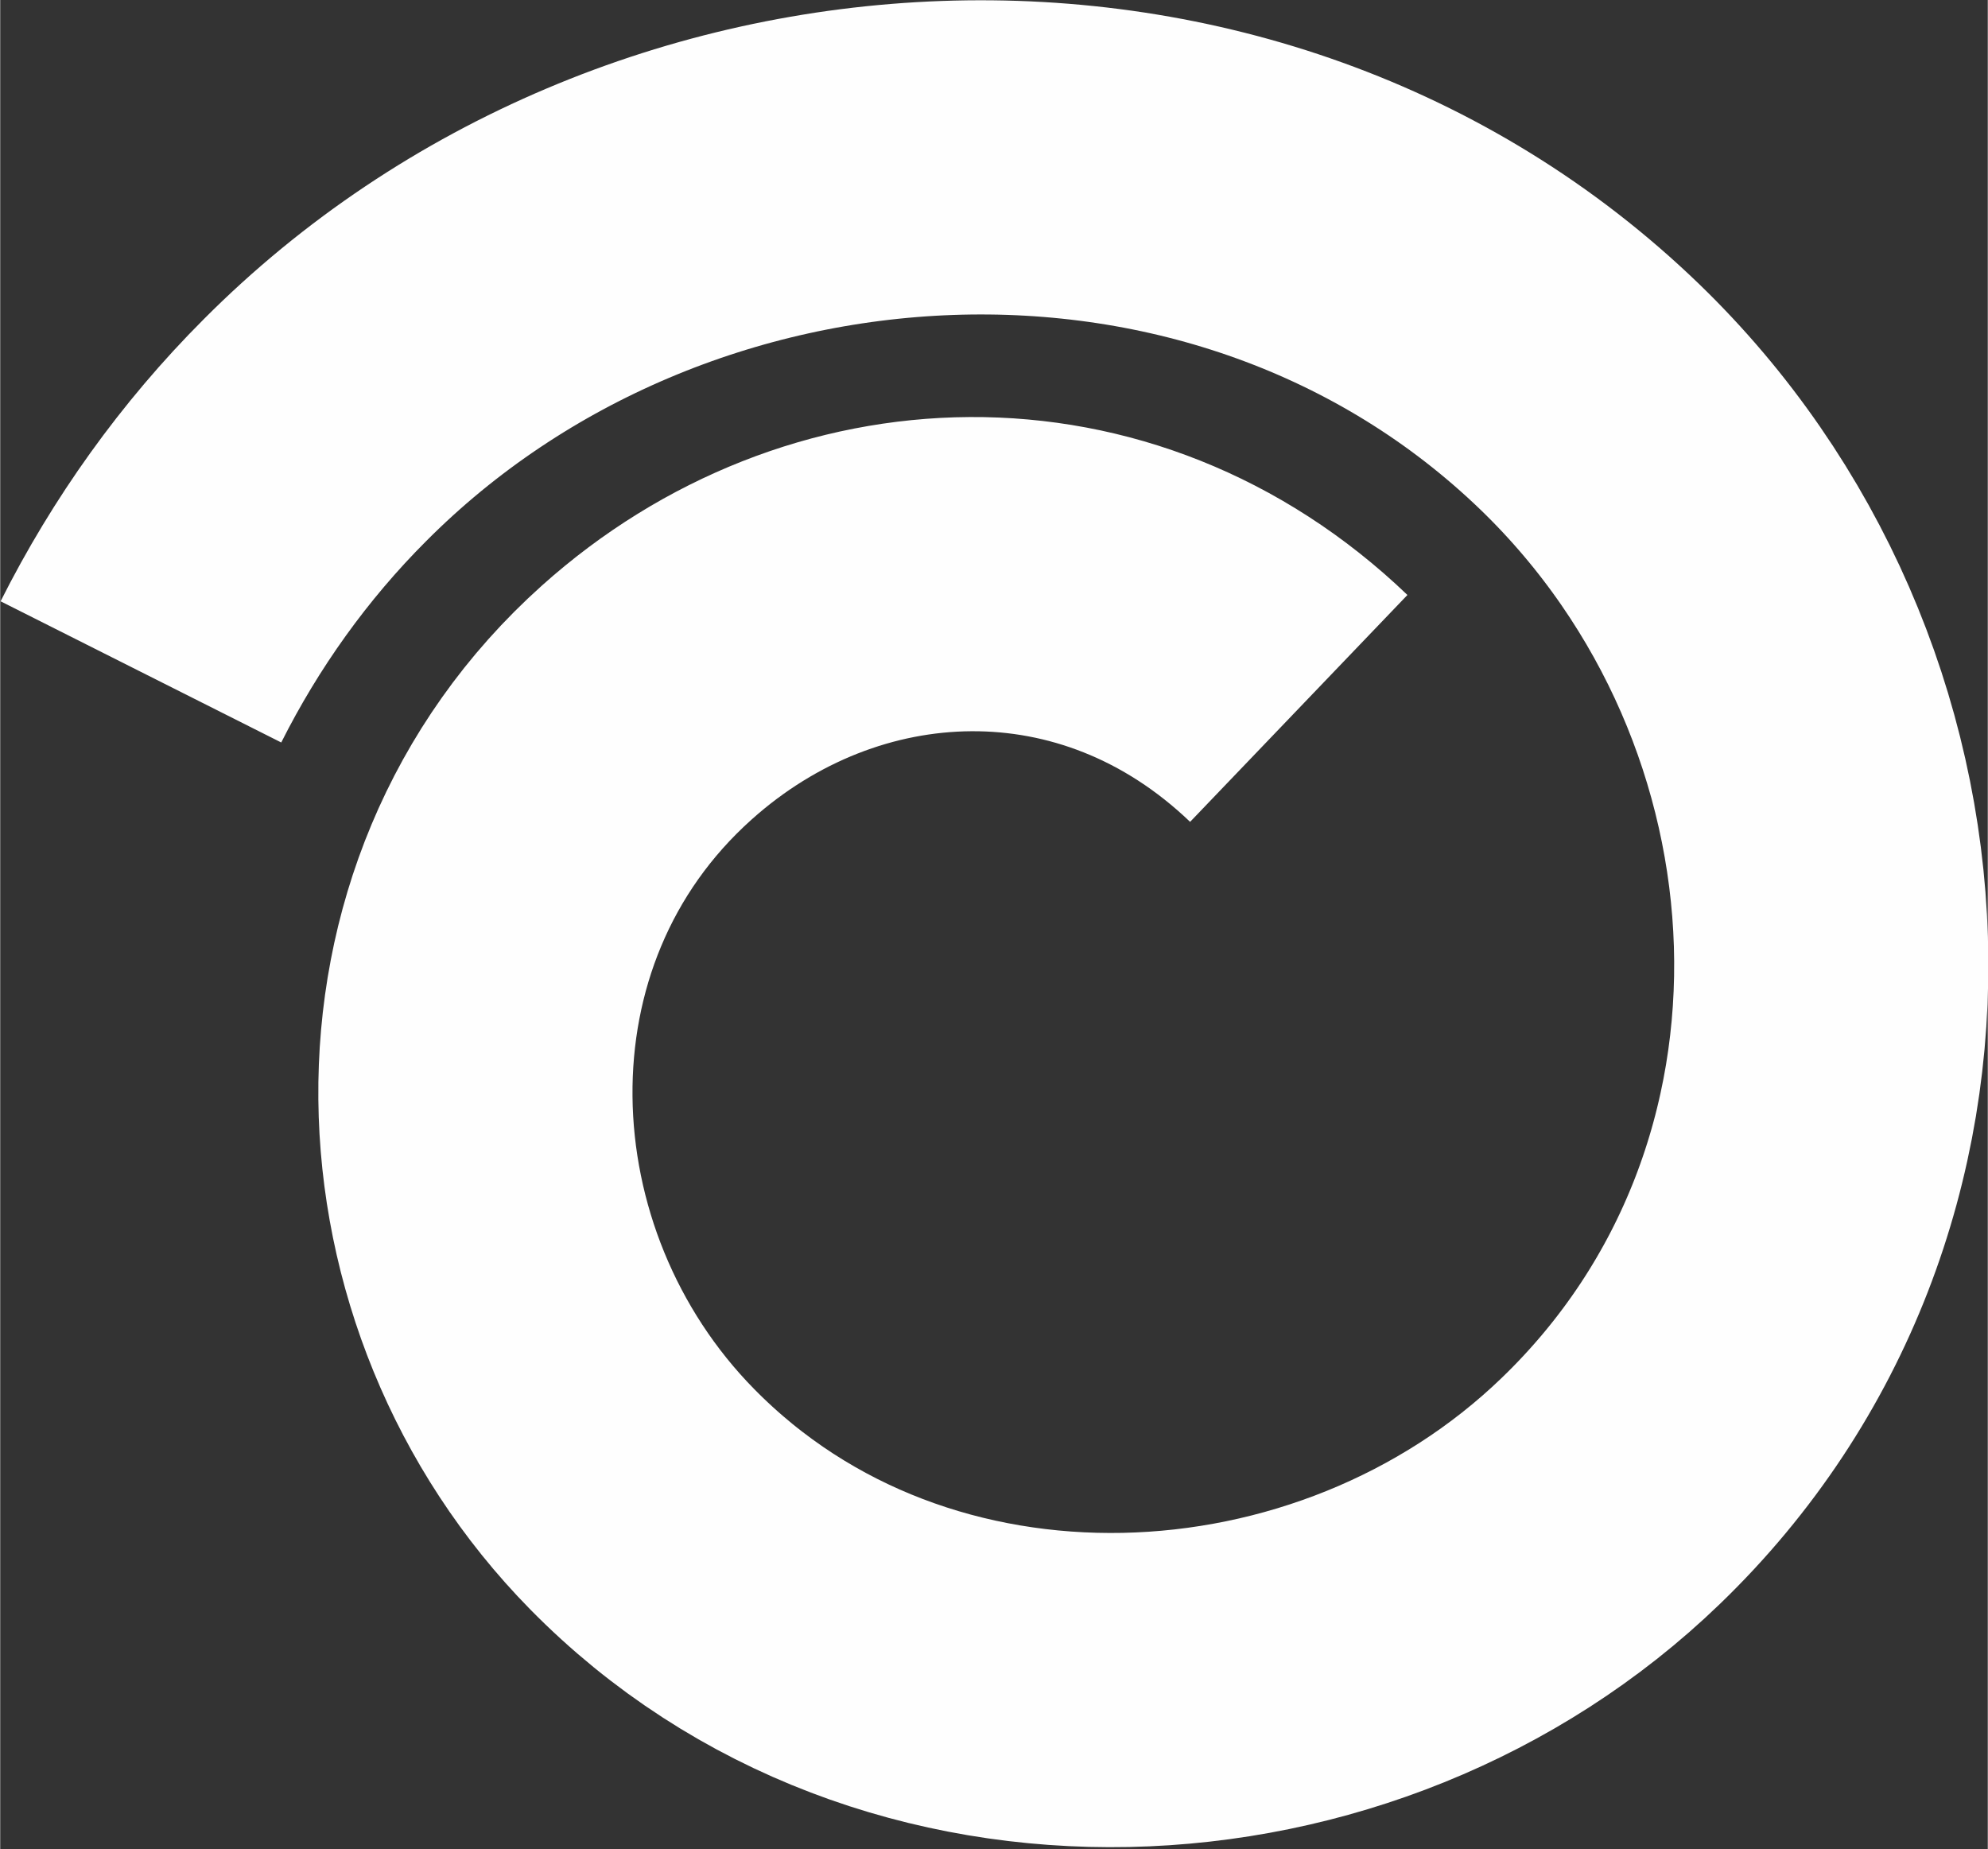 <?xml version="1.0" encoding="UTF-8" standalone="no"?>
<!-- Created with Inkscape (http://www.inkscape.org/) -->

<svg
   xmlns:dc="http://purl.org/dc/elements/1.1/"
   xmlns:cc="http://creativecommons.org/ns#"
   xmlns:rdf="http://www.w3.org/1999/02/22-rdf-syntax-ns#"
   xmlns:svg="http://www.w3.org/2000/svg"
   xmlns="http://www.w3.org/2000/svg"
   xmlns:sodipodi="http://sodipodi.sourceforge.net/DTD/sodipodi-0.dtd"
   xmlns:inkscape="http://www.inkscape.org/namespaces/inkscape"
   width="13.989"
   height="13.011"
   viewBox="0 0 3.701 3.443"
   version="1.1"
   id="svg8"
   inkscape:version="0.92.4 5da689c313, 2019-01-14"
   sodipodi:docname="revert.svg">
  <rect x="0" y="0" width="3.701" height="3.443" fill="#333333" stroke="none"/>
  <defs
     id="defs2" />
  <sodipodi:namedview
     id="base"
     pagecolor="#212121"
     bordercolor="#666666"
     borderopacity="1.0"
     inkscape:pageopacity="0"
     inkscape:pageshadow="2"
     inkscape:zoom="5.6"
     inkscape:cx="5.8819477"
     inkscape:cy="32.783956"
     inkscape:document-units="mm"
     inkscape:current-layer="layer1"
     showgrid="false"
     inkscape:pagecheckerboard="false"
     fit-margin-top="0"
     fit-margin-left="0"
     fit-margin-right="0"
     fit-margin-bottom="0"
     units="px"
     inkscape:window-width="1196"
     inkscape:window-height="738"
     inkscape:window-x="27"
     inkscape:window-y="109"
     inkscape:window-maximized="0" />
  <g
     inkscape:label="Layer 1"
     inkscape:groupmode="layer"
     id="layer1"
     transform="translate(-50.814,-187.682)">
    <path
       inkscape:export-ydpi="36.547085"
       inkscape:export-xdpi="36.547085"
       inkscape:export-filename="/home/kai/Documents/Tauon Music Box/dev/gui/1.25x/revert.png"
       sodipodi:nodetypes="ccssscc"
       inkscape:connector-curvature="0"
       id="path4642"
       d="m 53.232,189.001 c -0.357,-0.342 -0.868,-0.321 -1.214,-0.011 -0.439,0.393 -0.409,1.076 -0.009,1.483 0.487,0.496 1.315,0.457 1.804,-0.015 0.579,-0.558 0.527,-1.49 -0.039,-2.037 -0.657,-0.634 -1.742,-0.573 -2.374,0.062 -0.132,0.132 -0.241,0.285 -0.324,0.45"
       style="fill:none;fill-rule:evenodd;stroke:#fefefe;stroke-width:0.585;stroke-miterlimit:4;stroke-dasharray:none;stroke-opacity:1" />
  </g>
</svg>
